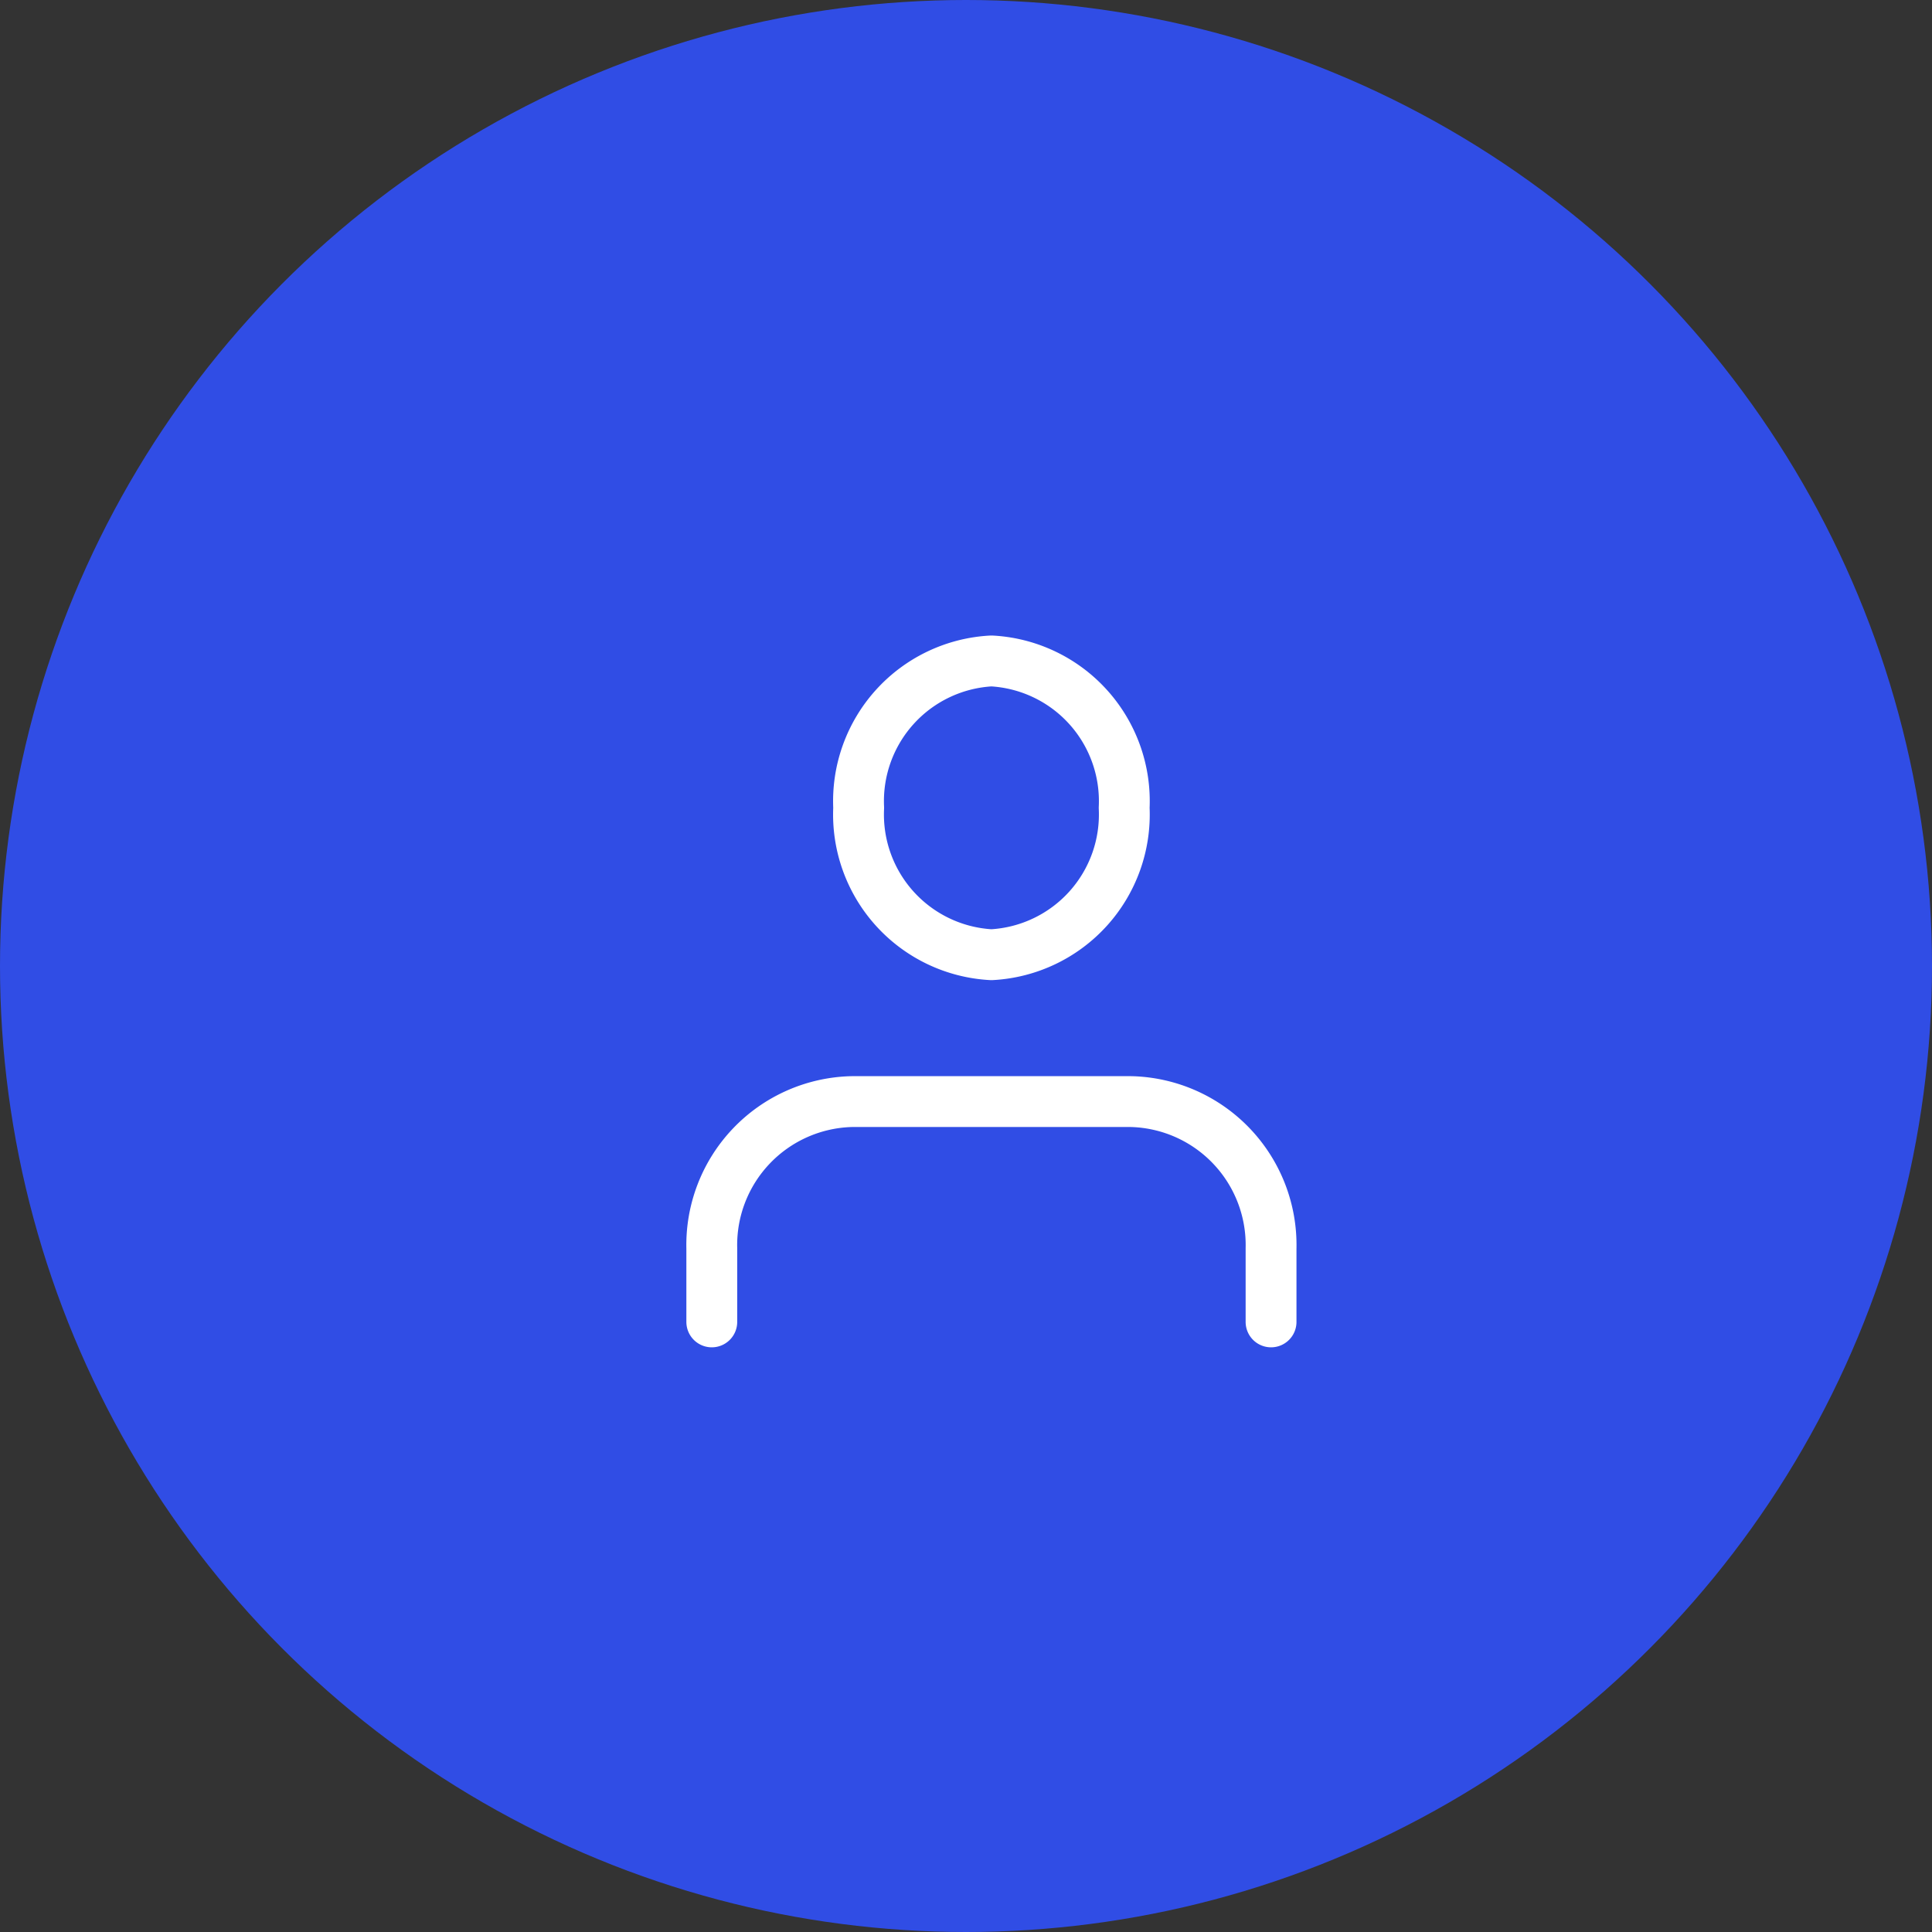 <svg xmlns="http://www.w3.org/2000/svg" width="38" height="38" viewBox="0 0 38 38"><rect x="0" y="0" width="38" height="38" fill="#333333" stroke="none"/><defs><style>.a{fill:#304de5;}.b{fill:none;stroke:#fff;stroke-linecap:round;stroke-linejoin:round;}</style></defs><g transform="translate(-1301 -26)"><circle class="a" cx="19" cy="19" r="19" transform="translate(1301 26)"/><g transform="translate(1315 39)"><path class="b" d="M17,26.833V25.389A2.822,2.822,0,0,0,14.25,22.5H8.75A2.822,2.822,0,0,0,6,25.389v1.444" transform="translate(-6 -13.833)"/><path class="b" d="M17.222,7.389a2.761,2.761,0,0,1-2.611,2.889A2.761,2.761,0,0,1,12,7.389,2.761,2.761,0,0,1,14.611,4.5a2.761,2.761,0,0,1,2.611,2.889Z" transform="translate(-9.111 -4.5)"/></g></g></svg>
